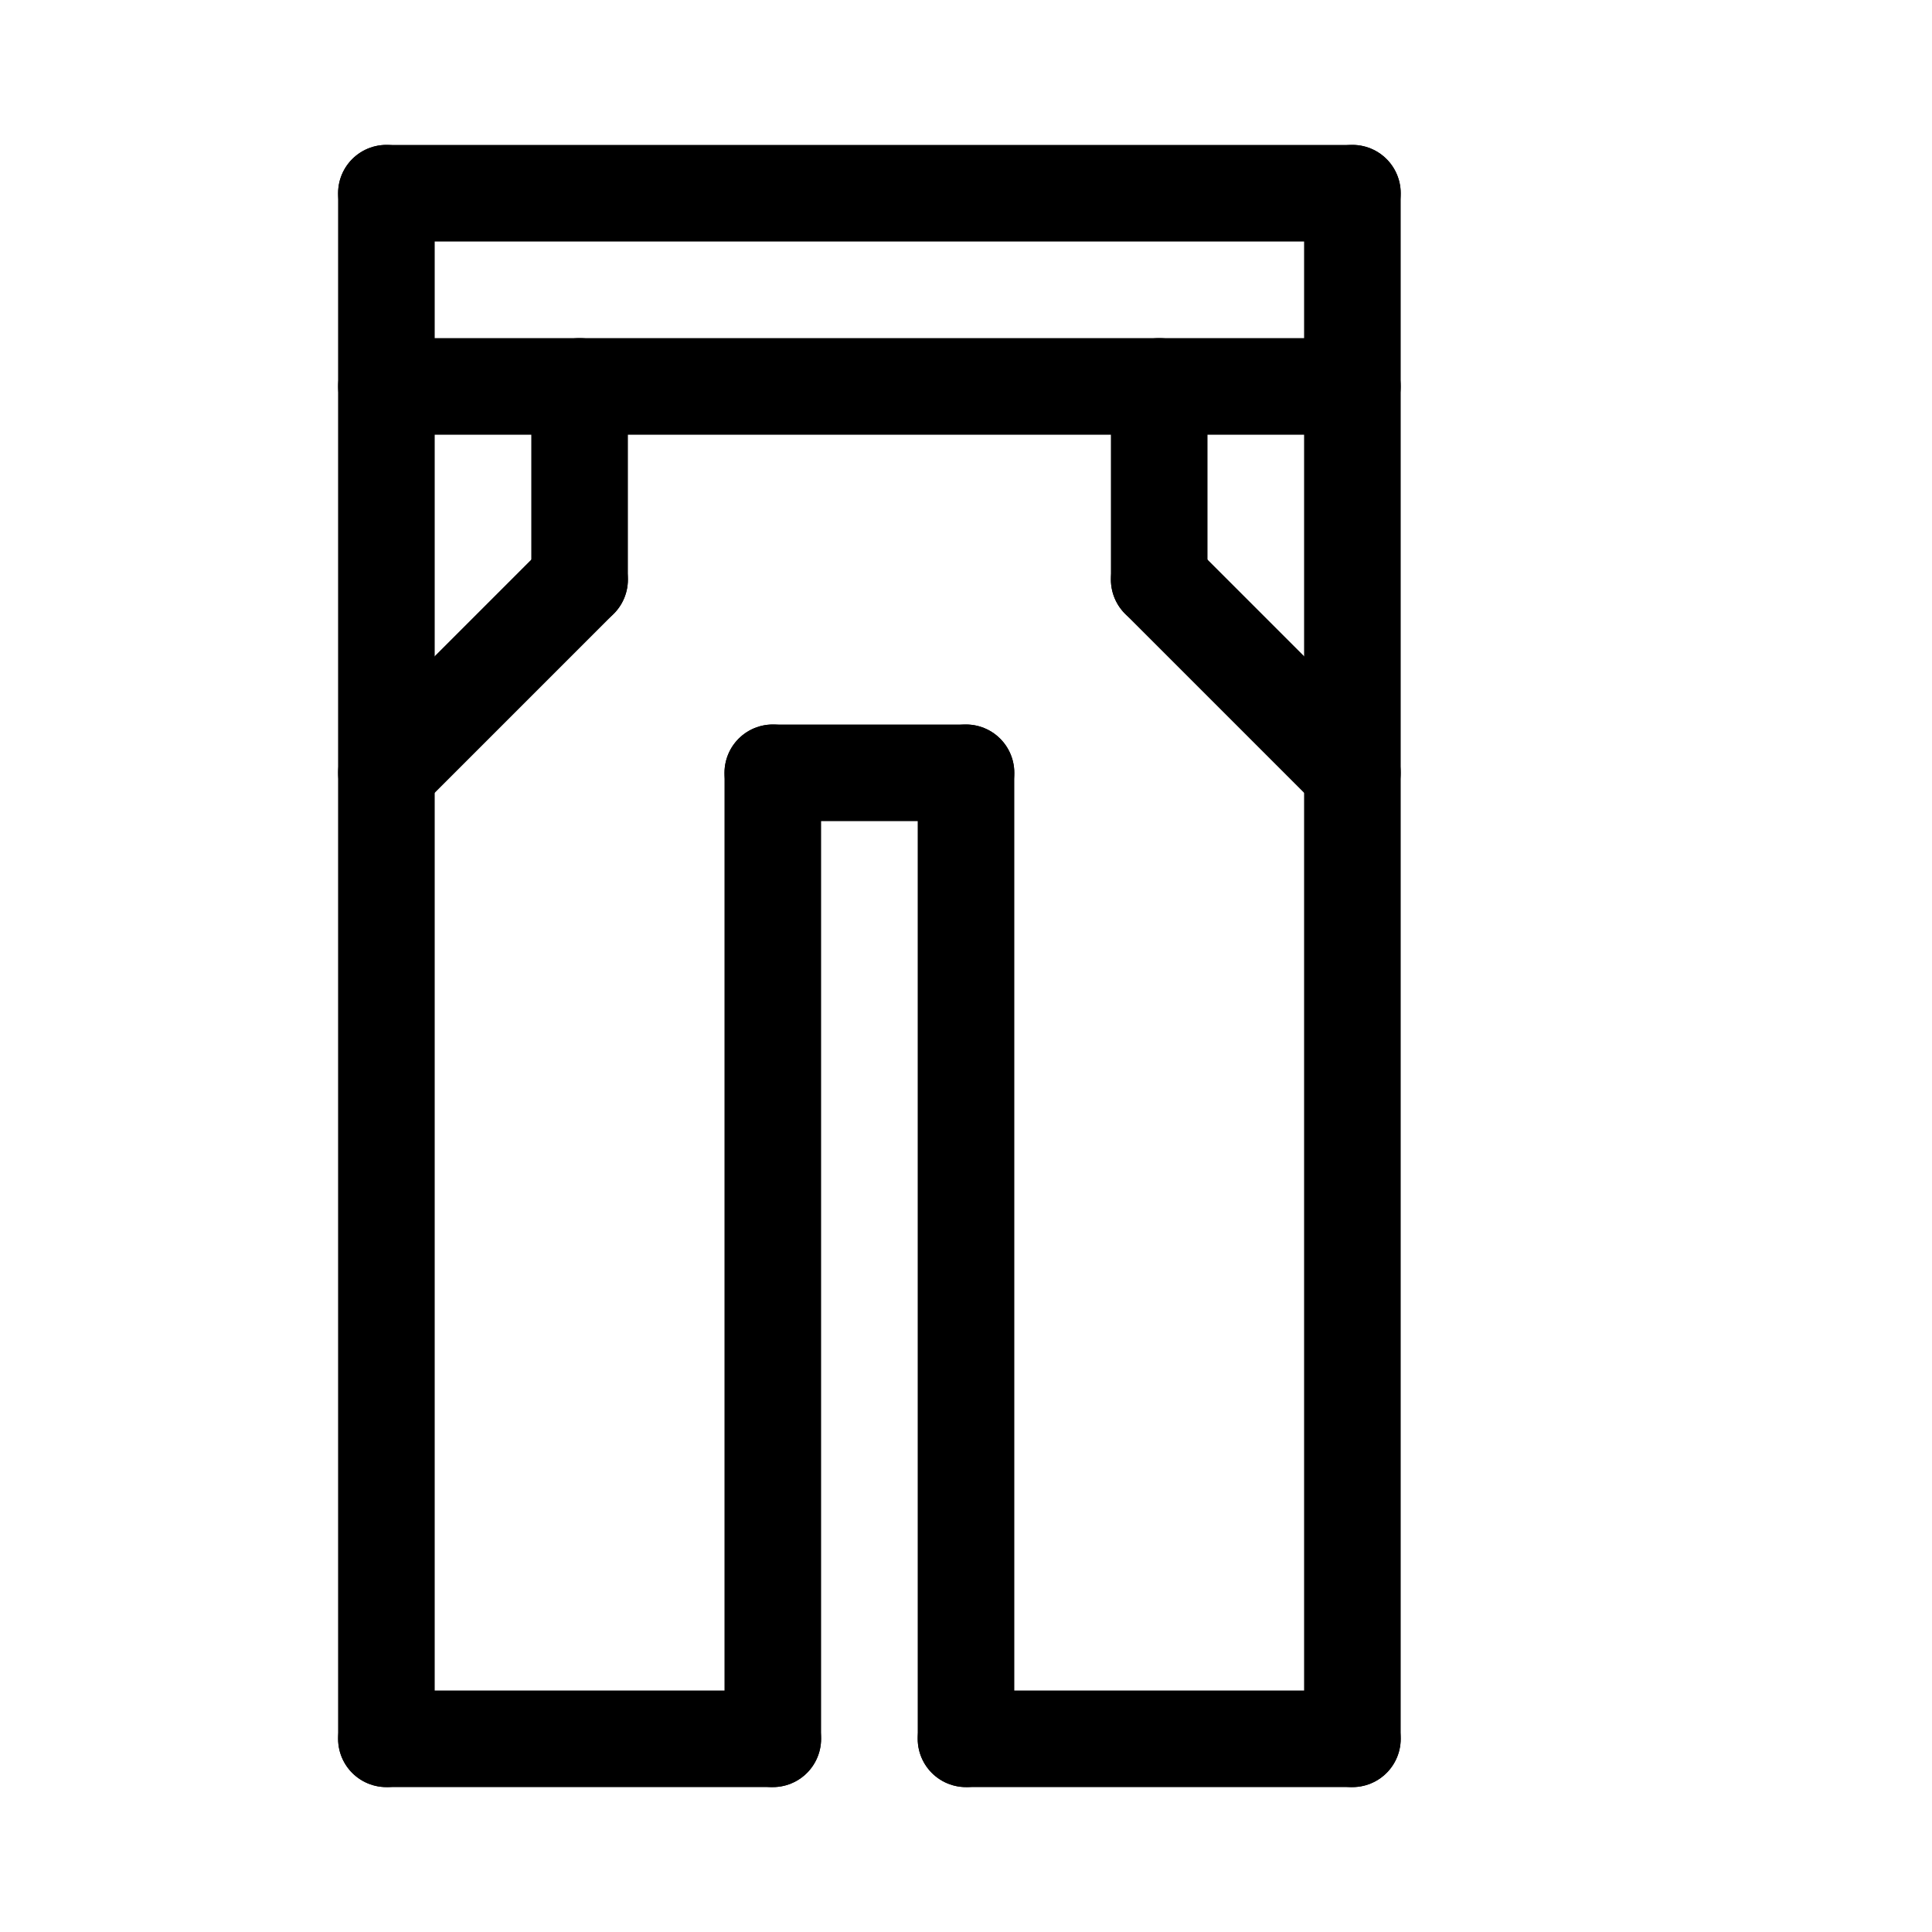 <svg id="Set_4" data-name="Set 4" xmlns="http://www.w3.org/2000/svg" viewBox="0 0 10 10"><defs><style>.cls-1{fill:none;stroke:#000;stroke-linecap:round;stroke-linejoin:round;stroke-width:0.5px;}</style></defs><title>Set_4</title><line class="cls-1" x1="2" y1="9" x2="4" y2="9"/><line class="cls-1" x1="5" y1="9" x2="7" y2="9"/><line class="cls-1" x1="2" y1="9" x2="2" y2="1"/><line class="cls-1" x1="7" y1="9" x2="7" y2="1"/><line class="cls-1" x1="2" y1="1" x2="7" y2="1"/><line class="cls-1" x1="2" y1="2" x2="7" y2="2"/><line class="cls-1" x1="4" y1="9" x2="4" y2="4"/><line class="cls-1" x1="5" y1="9" x2="5" y2="4"/><line class="cls-1" x1="5" y1="4" x2="4" y2="4"/><line class="cls-1" x1="2" y1="4" x2="3" y2="3"/><line class="cls-1" x1="3" y1="3" x2="3" y2="2"/><line class="cls-1" x1="7" y1="4" x2="6" y2="3"/><line class="cls-1" x1="6" y1="3" x2="6" y2="2"/></svg>
